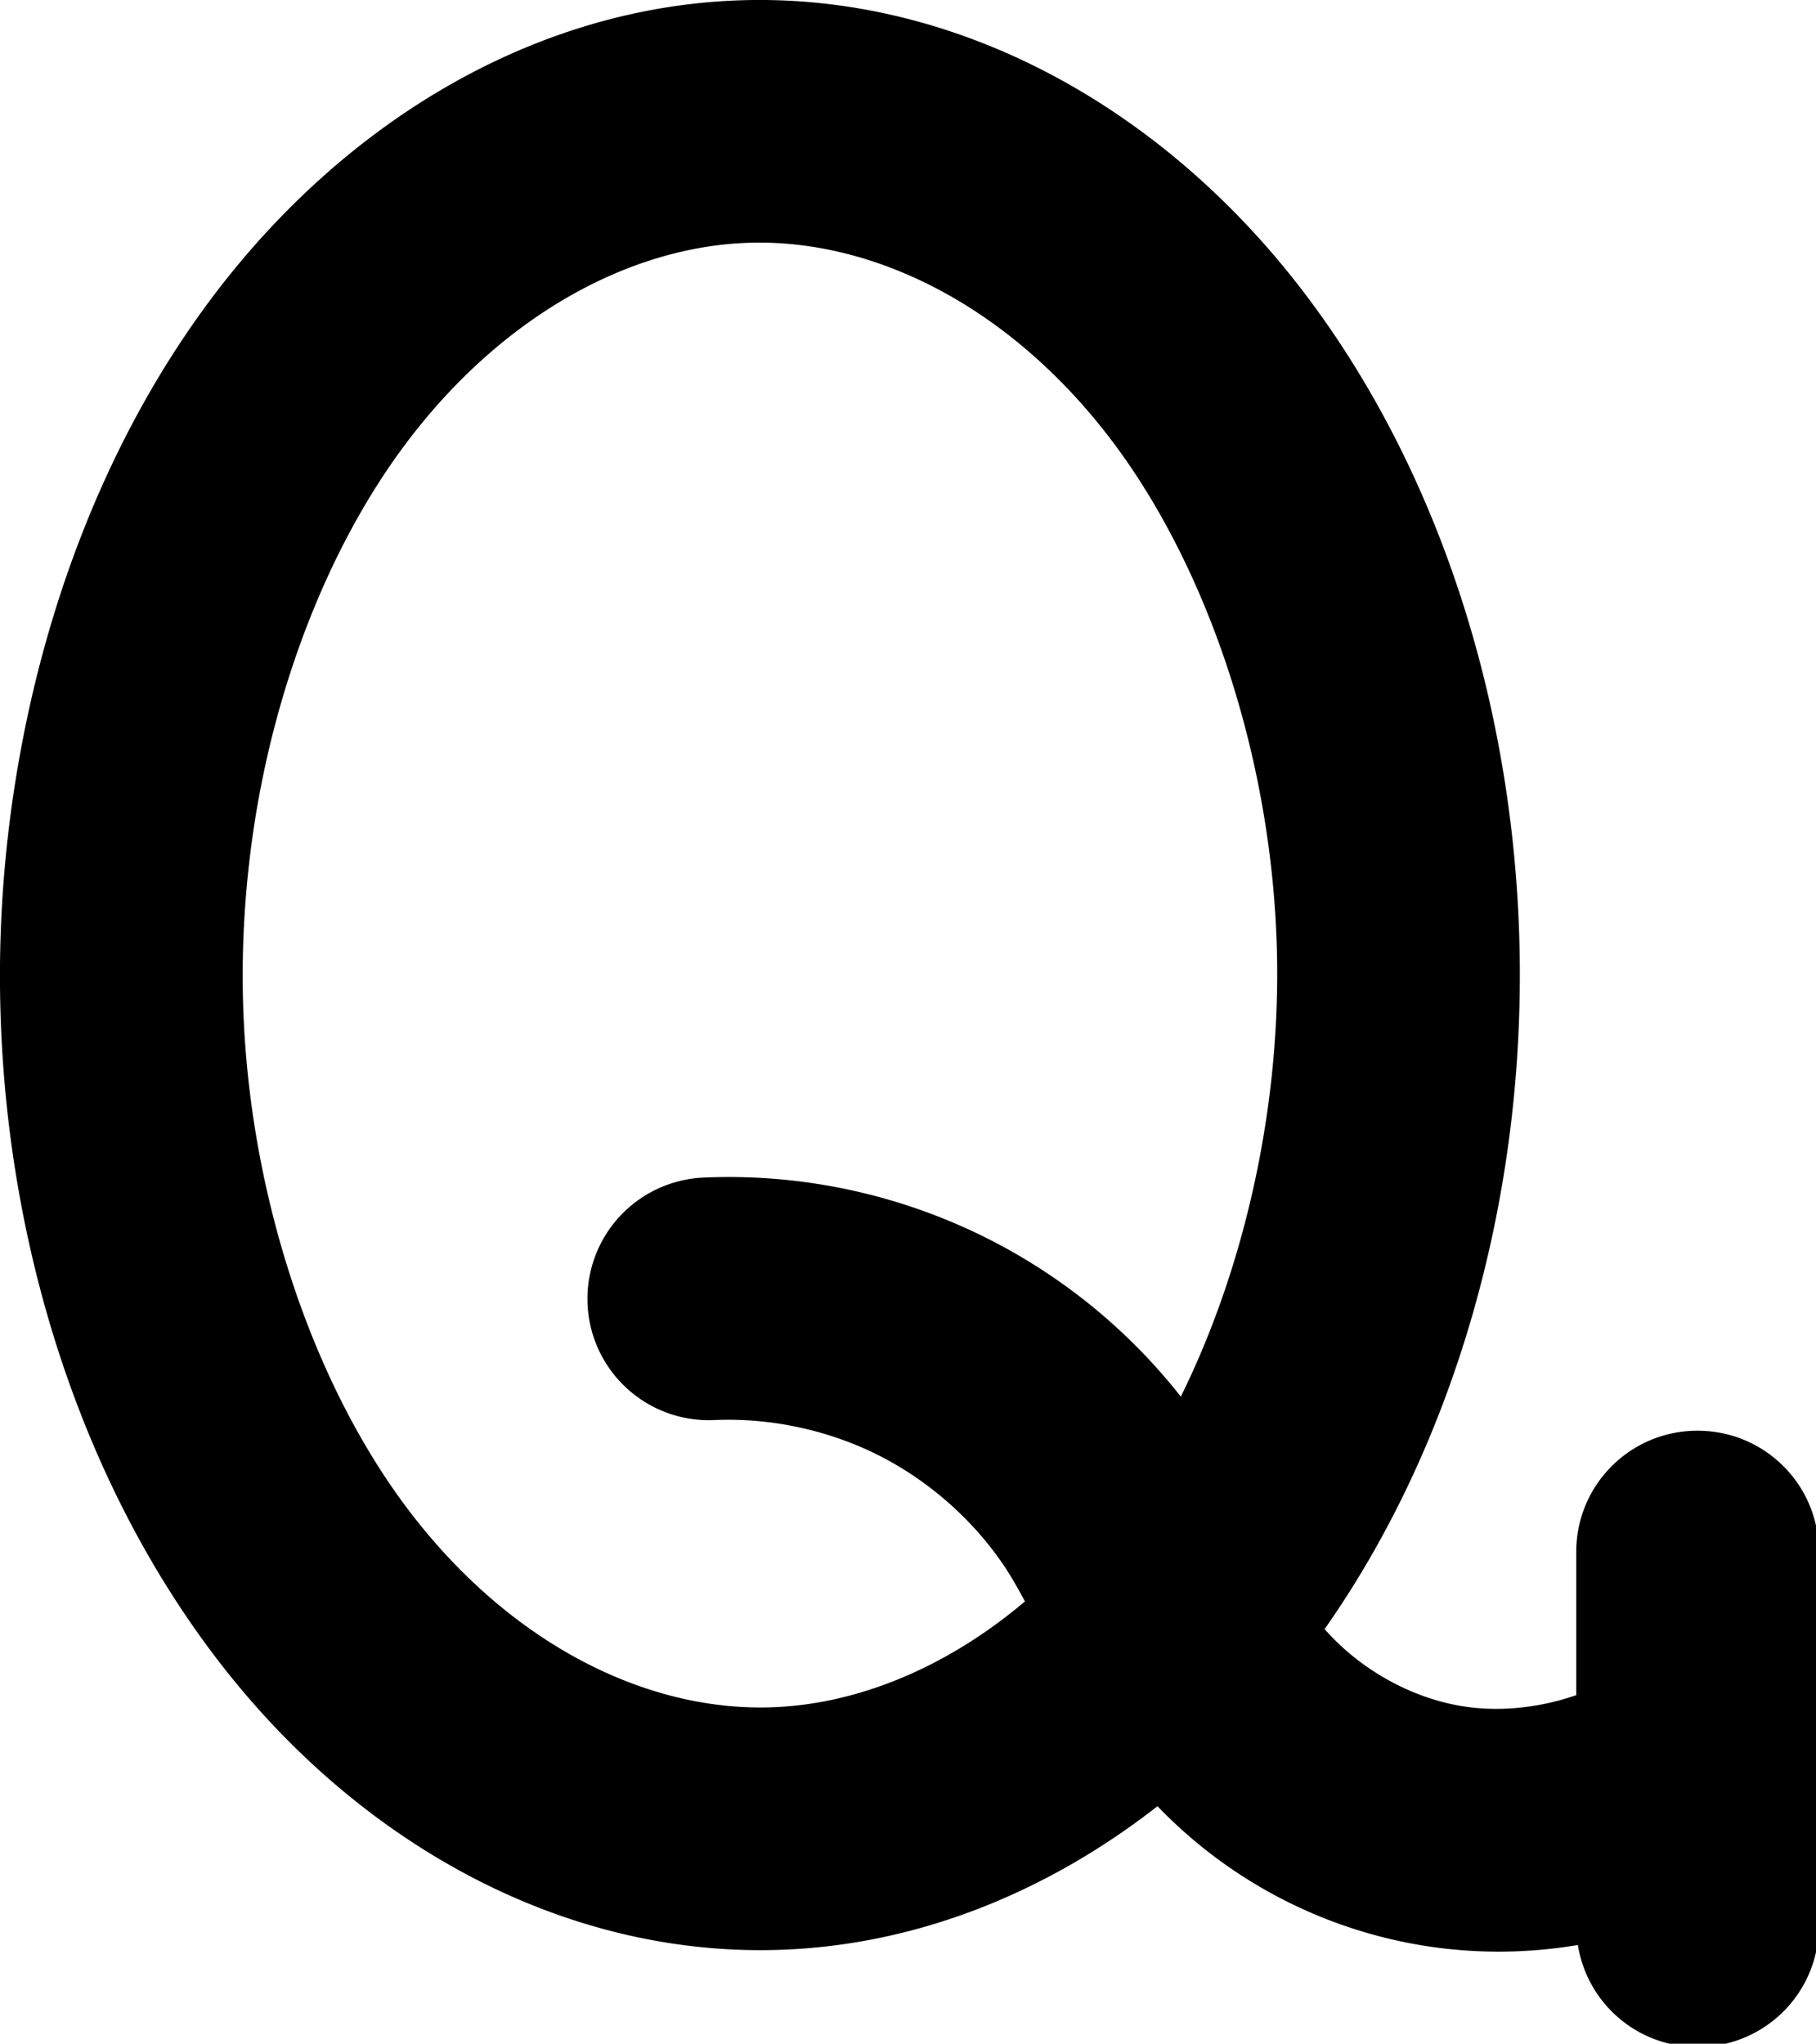 <?xml version="1.0" encoding="UTF-8" standalone="no"?>
<svg
   xmlns:dc="http://purl.org/dc/elements/1.1/"
   xmlns:cc="http://creativecommons.org/ns#"
   xmlns:rdf="http://www.w3.org/1999/02/22-rdf-syntax-ns#"
   xmlns:svg="http://www.w3.org/2000/svg"
   xmlns="http://www.w3.org/2000/svg"
   xmlns:sodipodi="http://sodipodi.sourceforge.net/DTD/sodipodi-0.dtd"
   xmlns:inkscape="http://www.inkscape.org/namespaces/inkscape"
   id="svg8"
   version="1.1"
   viewBox="0 0 7.497 31.889"
   height="120.527"
   width="107.093"
   sodipodi:docname="Q.svg"
   inkscape:version="0.92.1 unknown">
  <sodipodi:namedview
     pagecolor="#ffffff"
     bordercolor="#666666"
     borderopacity="1"
     objecttolerance="10"
     gridtolerance="10"
     guidetolerance="10"
     inkscape:pageopacity="0"
     inkscape:pageshadow="2"
     inkscape:window-width="1816"
     inkscape:window-height="1164"
     id="namedview10"
     showgrid="false"
     inkscape:zoom="2.8371358"
     inkscape:cx="84.267816"
     inkscape:cy="50.390306"
     inkscape:window-x="104"
     inkscape:window-y="36"
     inkscape:window-maximized="1"
     inkscape:current-layer="svg8"
     units="px" />
  <defs
     id="defs2">
    <inkscape:path-effect
       effect="spiro"
       id="path-effect5049-5"
       is_visible="true" />
    <inkscape:path-effect
       effect="spiro"
       id="path-effect6687"
       is_visible="true" />
  </defs>
  <path
     style="color:#000000;font-style:normal;font-variant:normal;font-weight:normal;font-stretch:normal;font-size:medium;line-height:normal;font-family:sans-serif;font-variant-ligatures:normal;font-variant-position:normal;font-variant-caps:normal;font-variant-numeric:normal;font-variant-alternates:normal;font-feature-settings:normal;text-indent:0;text-align:start;text-decoration:none;text-decoration-line:none;text-decoration-style:solid;text-decoration-color:#000000;letter-spacing:normal;word-spacing:normal;text-transform:none;writing-mode:lr-tb;direction:ltr;text-orientation:mixed;dominant-baseline:auto;baseline-shift:baseline;text-anchor:start;white-space:normal;shape-padding:0;clip-rule:nonzero;display:inline;overflow:visible;visibility:visible;opacity:1;isolation:auto;mix-blend-mode:normal;color-interpolation:sRGB;color-interpolation-filters:linearRGB;solid-color:#000000;solid-opacity:1;vector-effect:none;fill:#000000;fill-opacity:1;fill-rule:evenodd;stroke:none;stroke-width:14.287;stroke-linecap:round;stroke-linejoin:miter;stroke-miterlimit:4;stroke-dasharray:none;stroke-dashoffset:0;stroke-opacity:1;color-rendering:auto;image-rendering:auto;shape-rendering:auto;text-rendering:auto;enable-background:accumulate"
     d="M 43.918 0.008 C 31.456 0.3 19.832 7.337 11.904 18.314 C 6.178 26.243 2.455 36.005 0.859 46.314 C 0.246 50.278 -0.049 54.329 0.004 58.391 C 0.196 73.016 4.736 87.308 12.98 97.951 C 21.225 108.594 33.11 115.111 45.572 114.818 C 53.727 114.627 61.516 111.533 68.152 106.352 C 72.373 110.742 77.939 113.653 84.002 114.59 C 86.978 115.05 89.983 115.016 92.904 114.523 C 93.448 117.934 96.381 120.527 99.949 120.527 C 103.906 120.527 107.094 117.342 107.094 113.385 L 107.094 104.26 A 7.144 7.144 0 0 0 107.094 104.105 L 107.094 91.385 C 107.094 87.428 103.906 84.242 99.949 84.242 C 95.992 84.242 92.807 87.428 92.807 91.385 L 92.807 99.812 C 90.677 100.552 88.341 100.809 86.18 100.475 C 83.102 99.999 80.055 98.282 77.992 95.922 C 85.651 85.018 89.669 70.802 89.48 56.434 C 89.288 41.809 84.755 27.518 76.51 16.875 C 68.265 6.232 56.38 -0.284 43.918 0.008 z M 44.252 14.291 C 51.475 14.122 59.296 17.983 65.215 25.623 C 71.133 33.263 75.042 44.935 75.195 56.627 C 75.314 65.694 73.171 74.86 69.525 82.234 C 66.445 78.318 62.525 75.116 58.055 72.881 C 52.906 70.306 47.167 69.081 41.416 69.338 A 7.145 7.145 0 1 0 42.051 83.615 C 45.333 83.469 48.731 84.191 51.67 85.66 C 54.609 87.13 57.214 89.405 59.066 92.119 C 59.497 92.751 59.916 93.489 60.348 94.293 C 55.627 98.286 50.288 100.415 45.232 100.533 C 38.01 100.703 30.194 96.843 24.275 89.203 C 18.357 81.563 14.448 69.891 14.295 58.199 C 14.252 54.952 14.489 51.688 14.982 48.498 C 16.267 40.202 19.335 32.426 23.486 26.678 C 29.234 18.72 37.029 14.46 44.252 14.291 z "
     transform="matrix(0.265,0,0,0.265,-10.419,0)"
     id="path4525-4-3-7" />
</svg>

